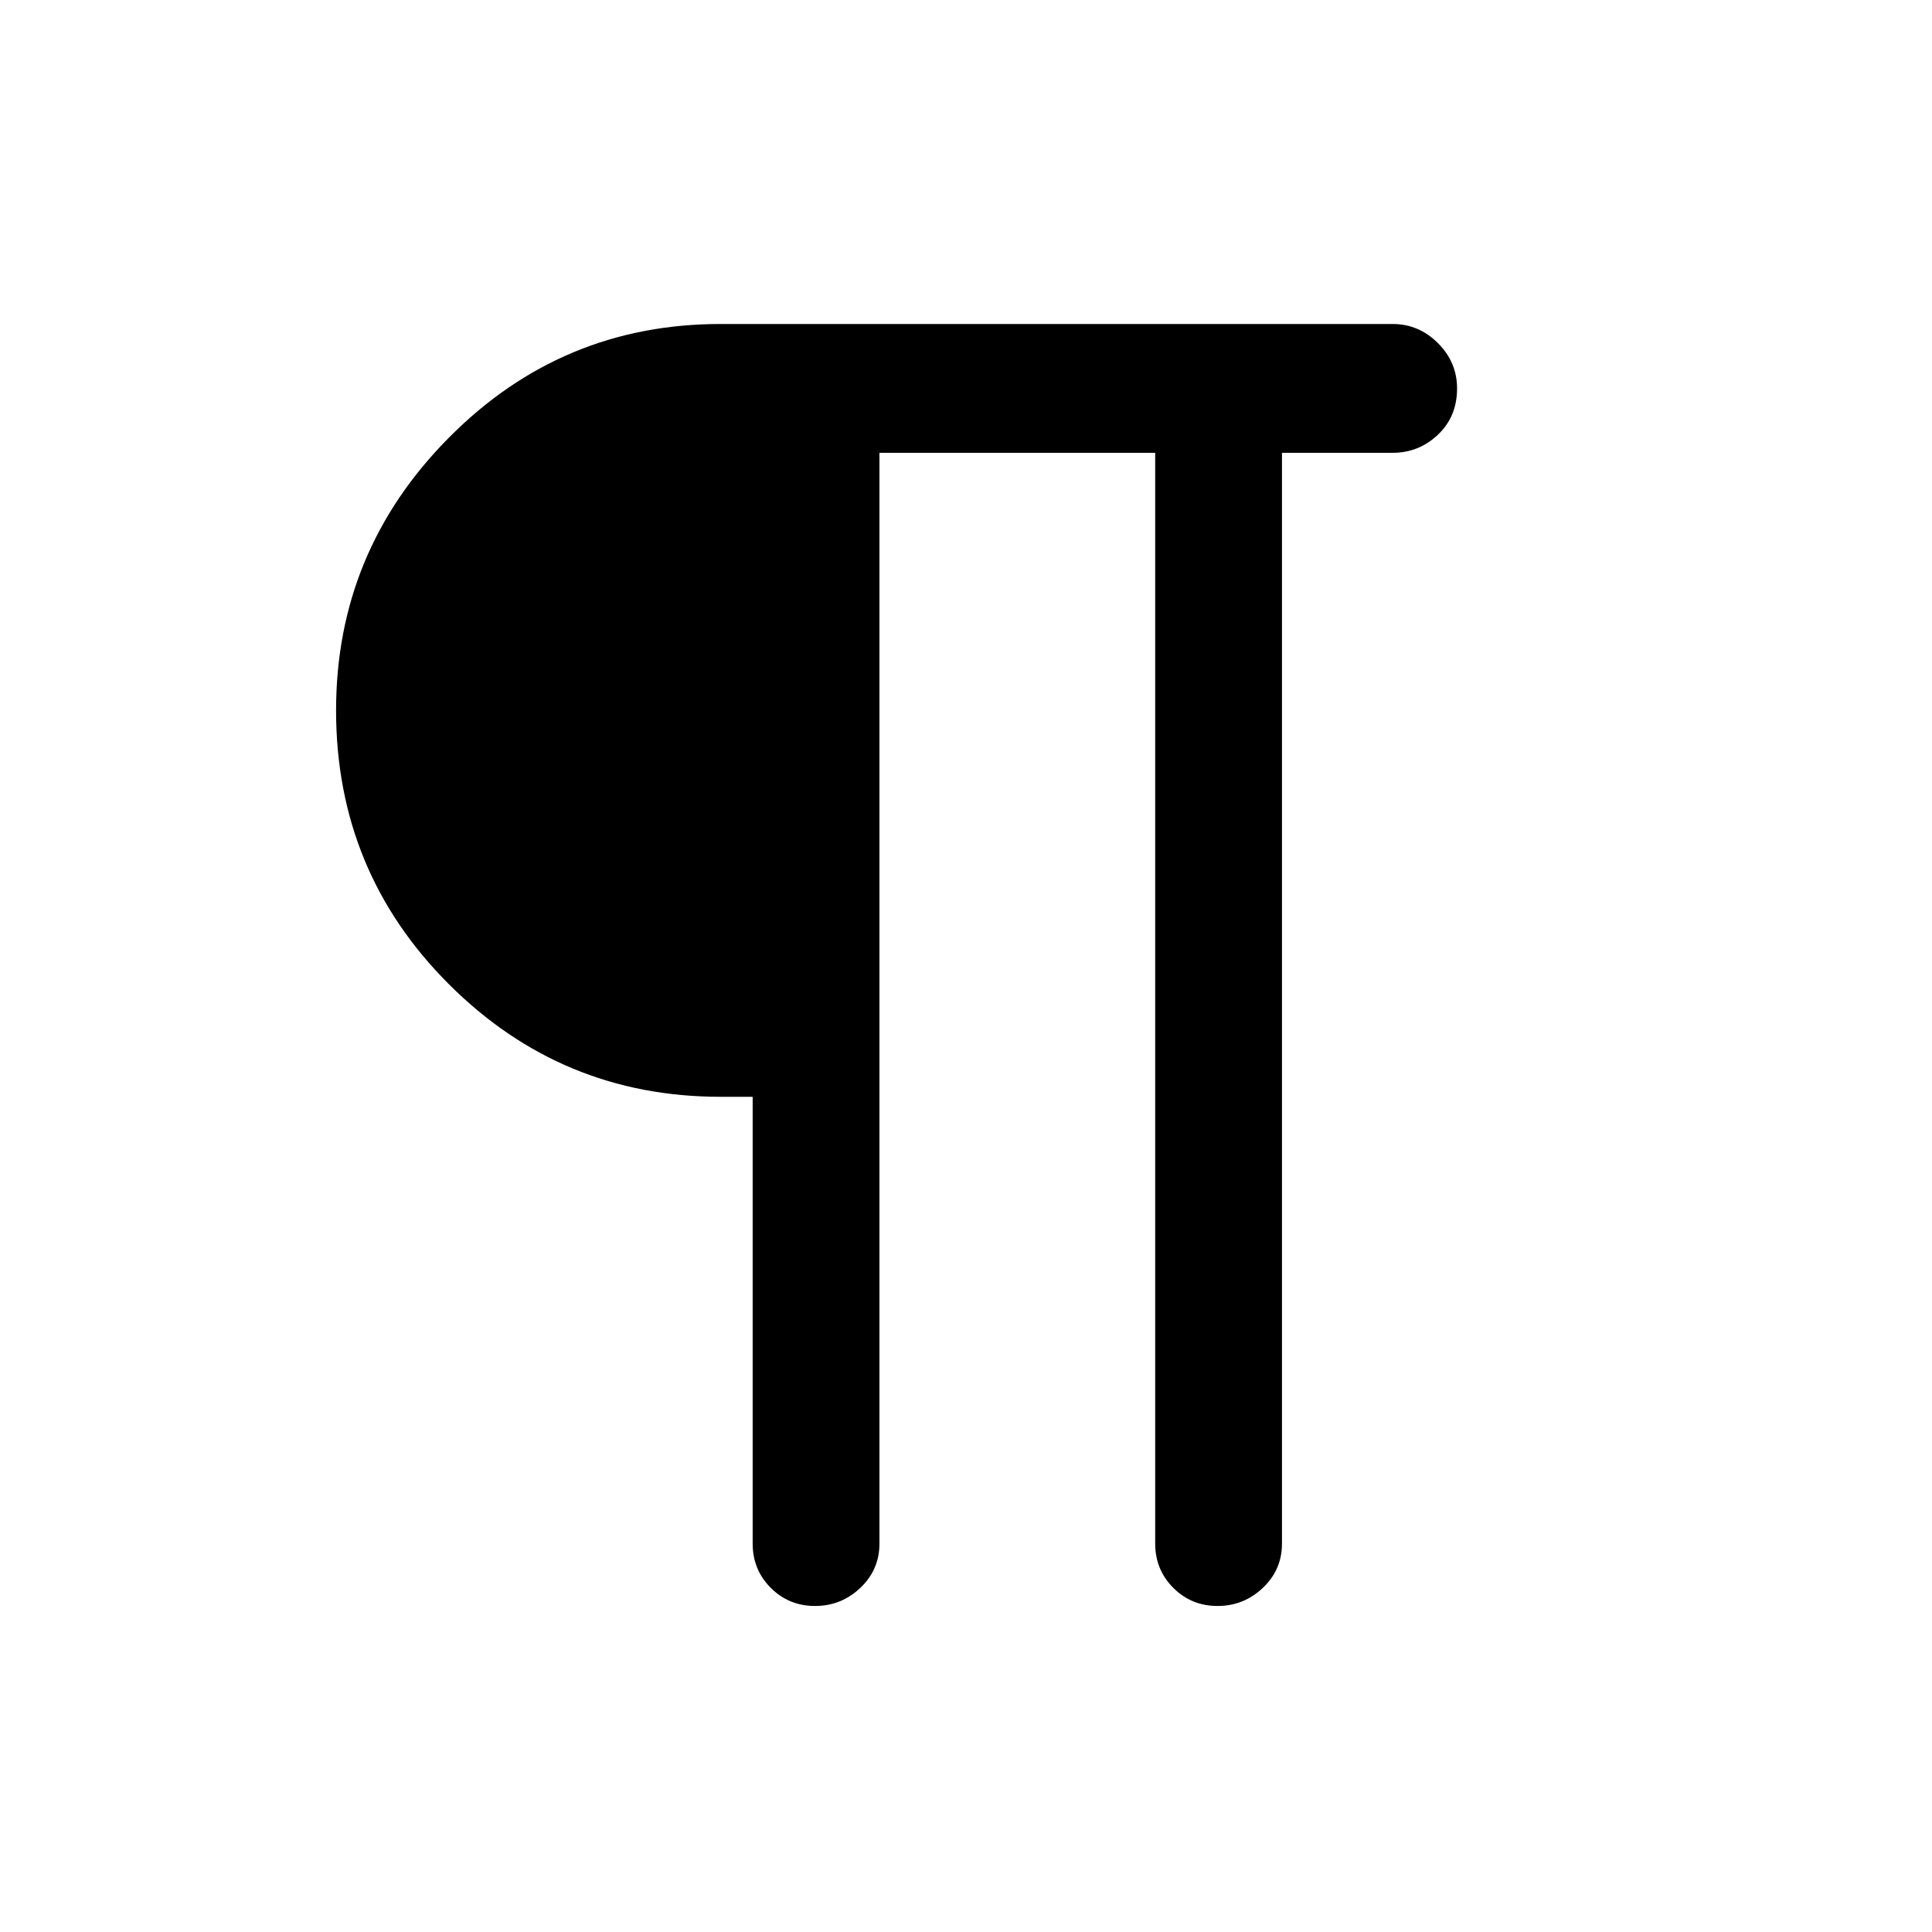 <svg xmlns="http://www.w3.org/2000/svg" height="40" width="40"><path d="M16.875 33.25q-.542 0-.917-.375t-.375-.917v-9.25h-.666q-3.292 0-5.625-2.333-2.334-2.333-2.334-5.667 0-3.291 2.334-5.645 2.333-2.355 5.625-2.355h13.916q.542 0 .938.396.396.396.396.938 0 .583-.396.958t-.938.375h-2.291v22.583q0 .542-.396.917t-.938.375q-.541 0-.916-.375t-.375-.917V9.375h-5.709v22.583q0 .542-.396.917-.395.375-.937.375Z"/></svg>